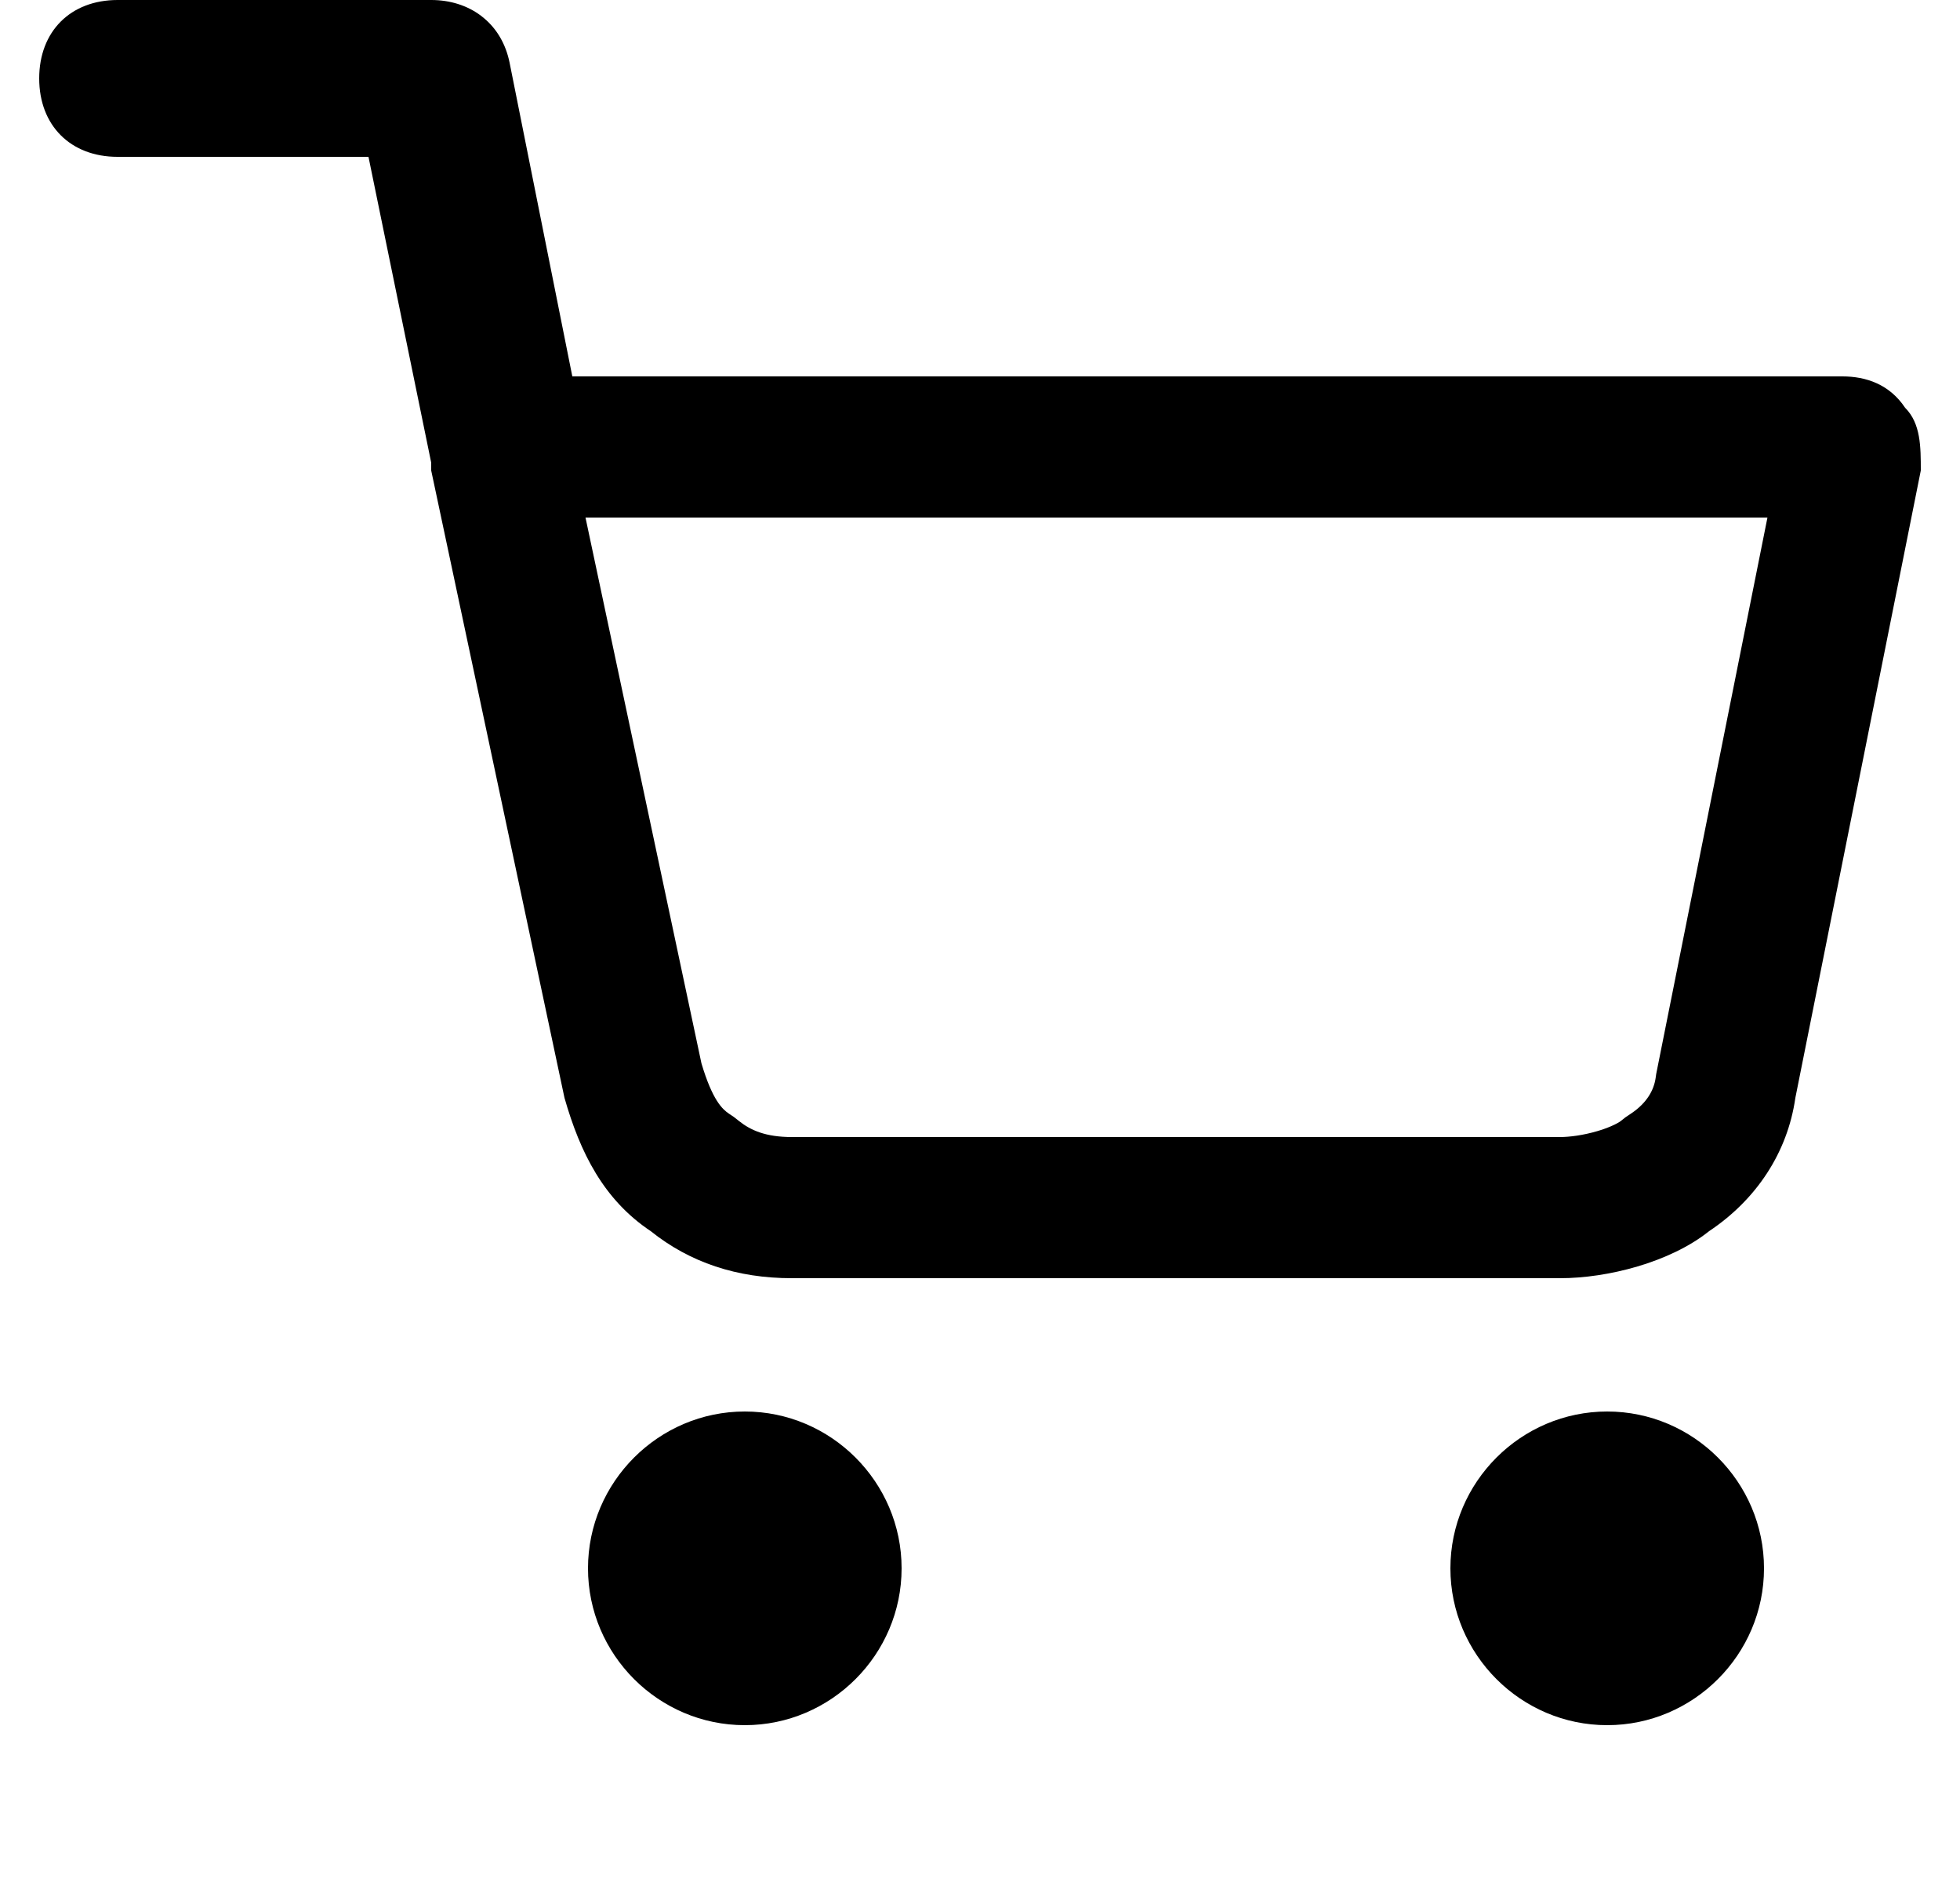 <svg width="25" height="24" viewBox="0 0 25 24" fill="none" xmlns="http://www.w3.org/2000/svg">
  <path d="M18.5 20C18.5 21.1 19.4 22 20.5 22C21.6 22 22.5 21.1 22.5 20C22.5 18.9 21.6 18 20.5 18C19.4 18 18.5 18.9 18.5 20Z" fill="black"/>
  <path d="M7.5 20C7.5 21.1 8.4 22 9.5 22C10.6 22 11.5 21.1 11.5 20C11.5 18.9 10.6 18 9.5 18C8.4 18 7.5 18.9 7.5 20Z" fill="black"/>
  <path fill-rule="evenodd" clip-rule="evenodd" d="M9.363 14.246L9.424 14.294C9.575 14.415 9.768 14.5 10.1 14.5H19.9C20.016 14.5 20.194 14.478 20.376 14.424C20.463 14.399 20.535 14.37 20.591 14.343C20.619 14.33 20.639 14.318 20.654 14.309C20.661 14.304 20.667 14.301 20.67 14.298C20.672 14.297 20.674 14.296 20.674 14.295C20.675 14.295 20.676 14.294 20.675 14.294L20.736 14.246L20.802 14.202C21.01 14.063 21.096 13.899 21.118 13.745L21.125 13.696L22.544 6.6H7.468L8.947 13.56C9.088 14.033 9.215 14.146 9.298 14.202L9.363 14.246ZM7.2 14L5.5 6V5.9L4.7 2H1.5C0.9 2 0.5 1.6 0.5 1C0.5 0.4 0.9 0 1.5 0H5.5C5.742 0 5.961 0.07 6.134 0.2C6.148 0.211 6.162 0.222 6.175 0.233C6.337 0.369 6.452 0.562 6.5 0.8L7.3 4.8H23.5C23.8 4.8 24.1 4.9 24.3 5.2C24.5 5.4 24.5 5.7 24.5 6L22.9 14C22.8 14.7 22.4 15.3 21.8 15.7C21.3 16.1 20.5 16.3 19.9 16.3H10.1C9.4 16.3 8.8 16.1 8.3 15.7C7.7 15.3 7.4 14.7 7.2 14Z" fill="black"/>
</svg>
